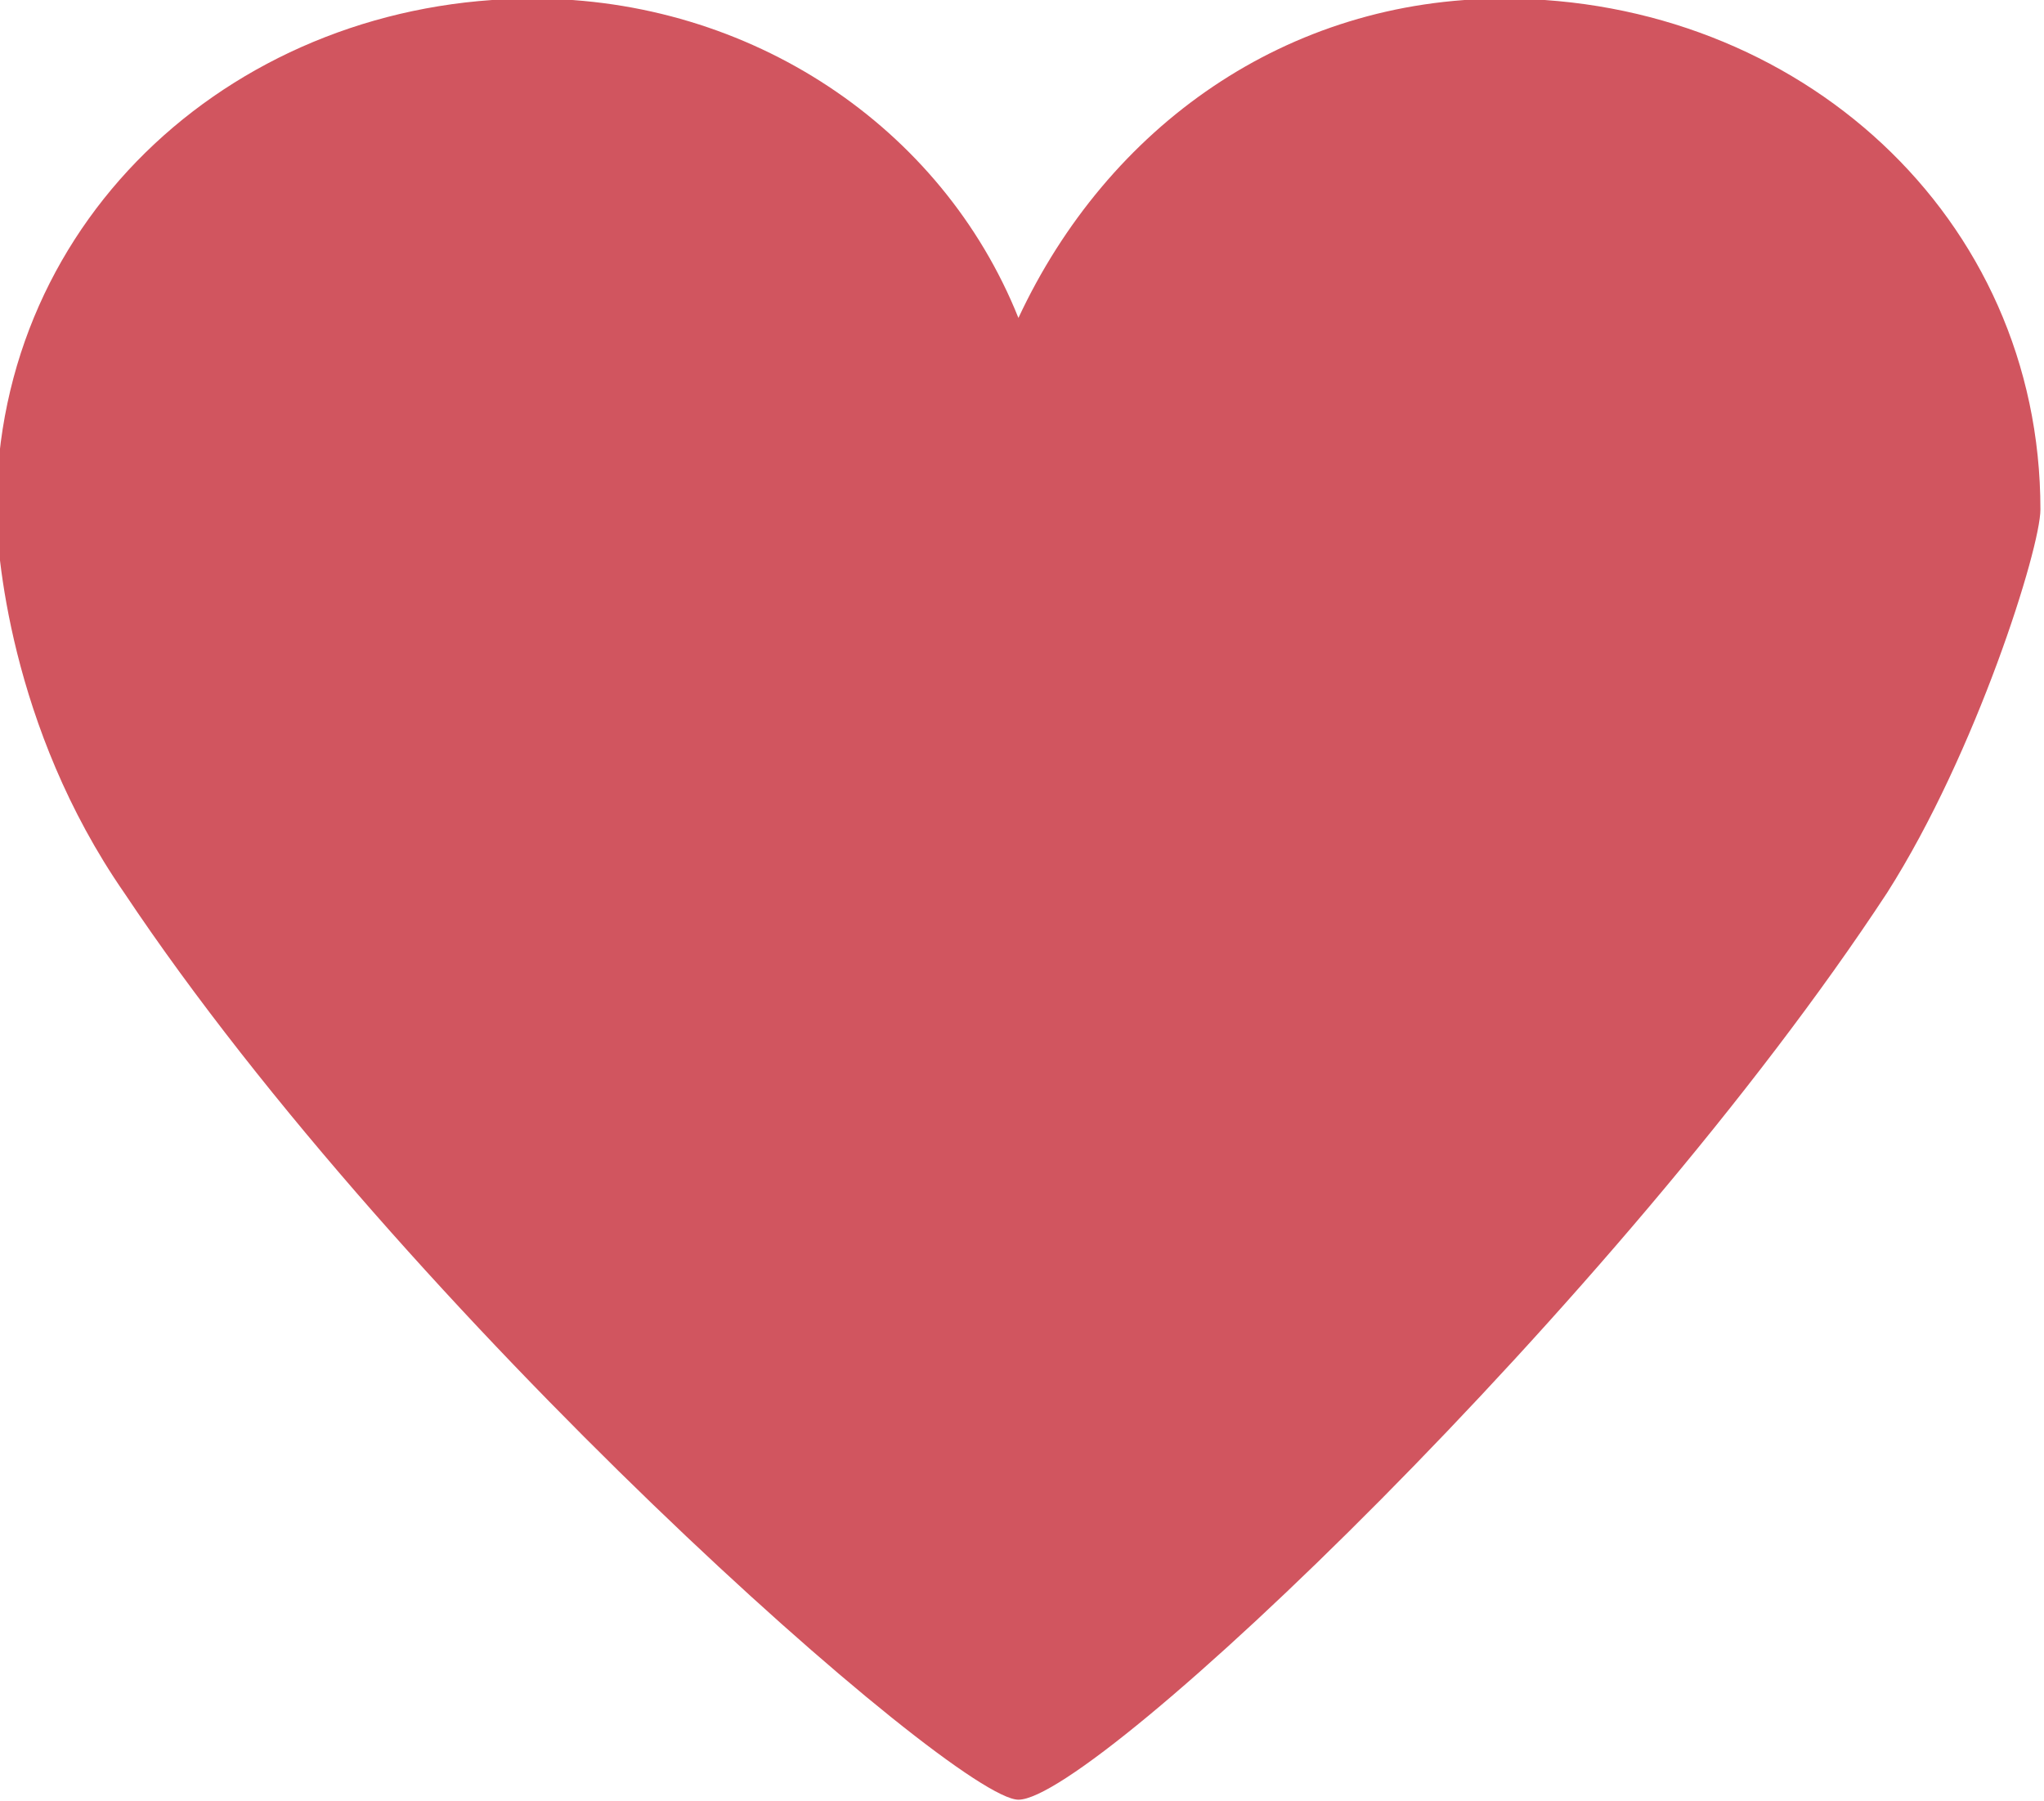 <?xml version="1.0" encoding="utf-8"?>
<!-- Generator: Adobe Illustrator 24.2.3, SVG Export Plug-In . SVG Version: 6.00 Build 0)  -->
<svg version="1.1" id="그룹_503" xmlns="http://www.w3.org/2000/svg" xmlns:xlink="http://www.w3.org/1999/xlink" x="0px" y="0px"
	 viewBox="0 0 16 14.1" style="enable-background:new 0 0 16 14.1;" xml:space="preserve">
<style type="text/css">
	.st0{fill:none;}
	.st1{fill:#D1555F;}
</style>
<g id="패스_1224" transform="translate(-1311.228 -1165.511)">
	<path class="st0" d="M1327.2,1169.5c0-2.2-1.8-4-4-4c-0.1,0-0.1,0-0.2,0c-0.9,2.1-3.3,3.1-5.4,2.2c-1-0.4-1.8-1.2-2.2-2.2
		c-2.2-0.1-4.1,1.6-4.2,3.9c0,0.1,0,0.1,0,0.2c0.1,1.1,0.4,2.1,1,3c2.2,3.3,6.4,7.1,7,7.1c0.6,0,4.8-3.8,6.8-7.1
		C1326.6,1171.6,1327,1170.6,1327.2,1169.5z"/>
	<path class="st1" d="M1315.4,1165.5c1.7,0,3.2,1,3.8,2.5c0.7-1.5,2.1-2.5,3.8-2.5c2.3,0,4.2,1.7,4.2,4c0,0.3-0.5,1.9-1.2,3
		c-2.1,3.2-6.2,7.1-6.8,7.1c-0.5,0-4.8-3.8-7-7.1c-0.9-1.3-1-2.7-1-3C1311.2,1167.2,1313.1,1165.5,1315.4,1165.5z"/>
</g>
</svg>
